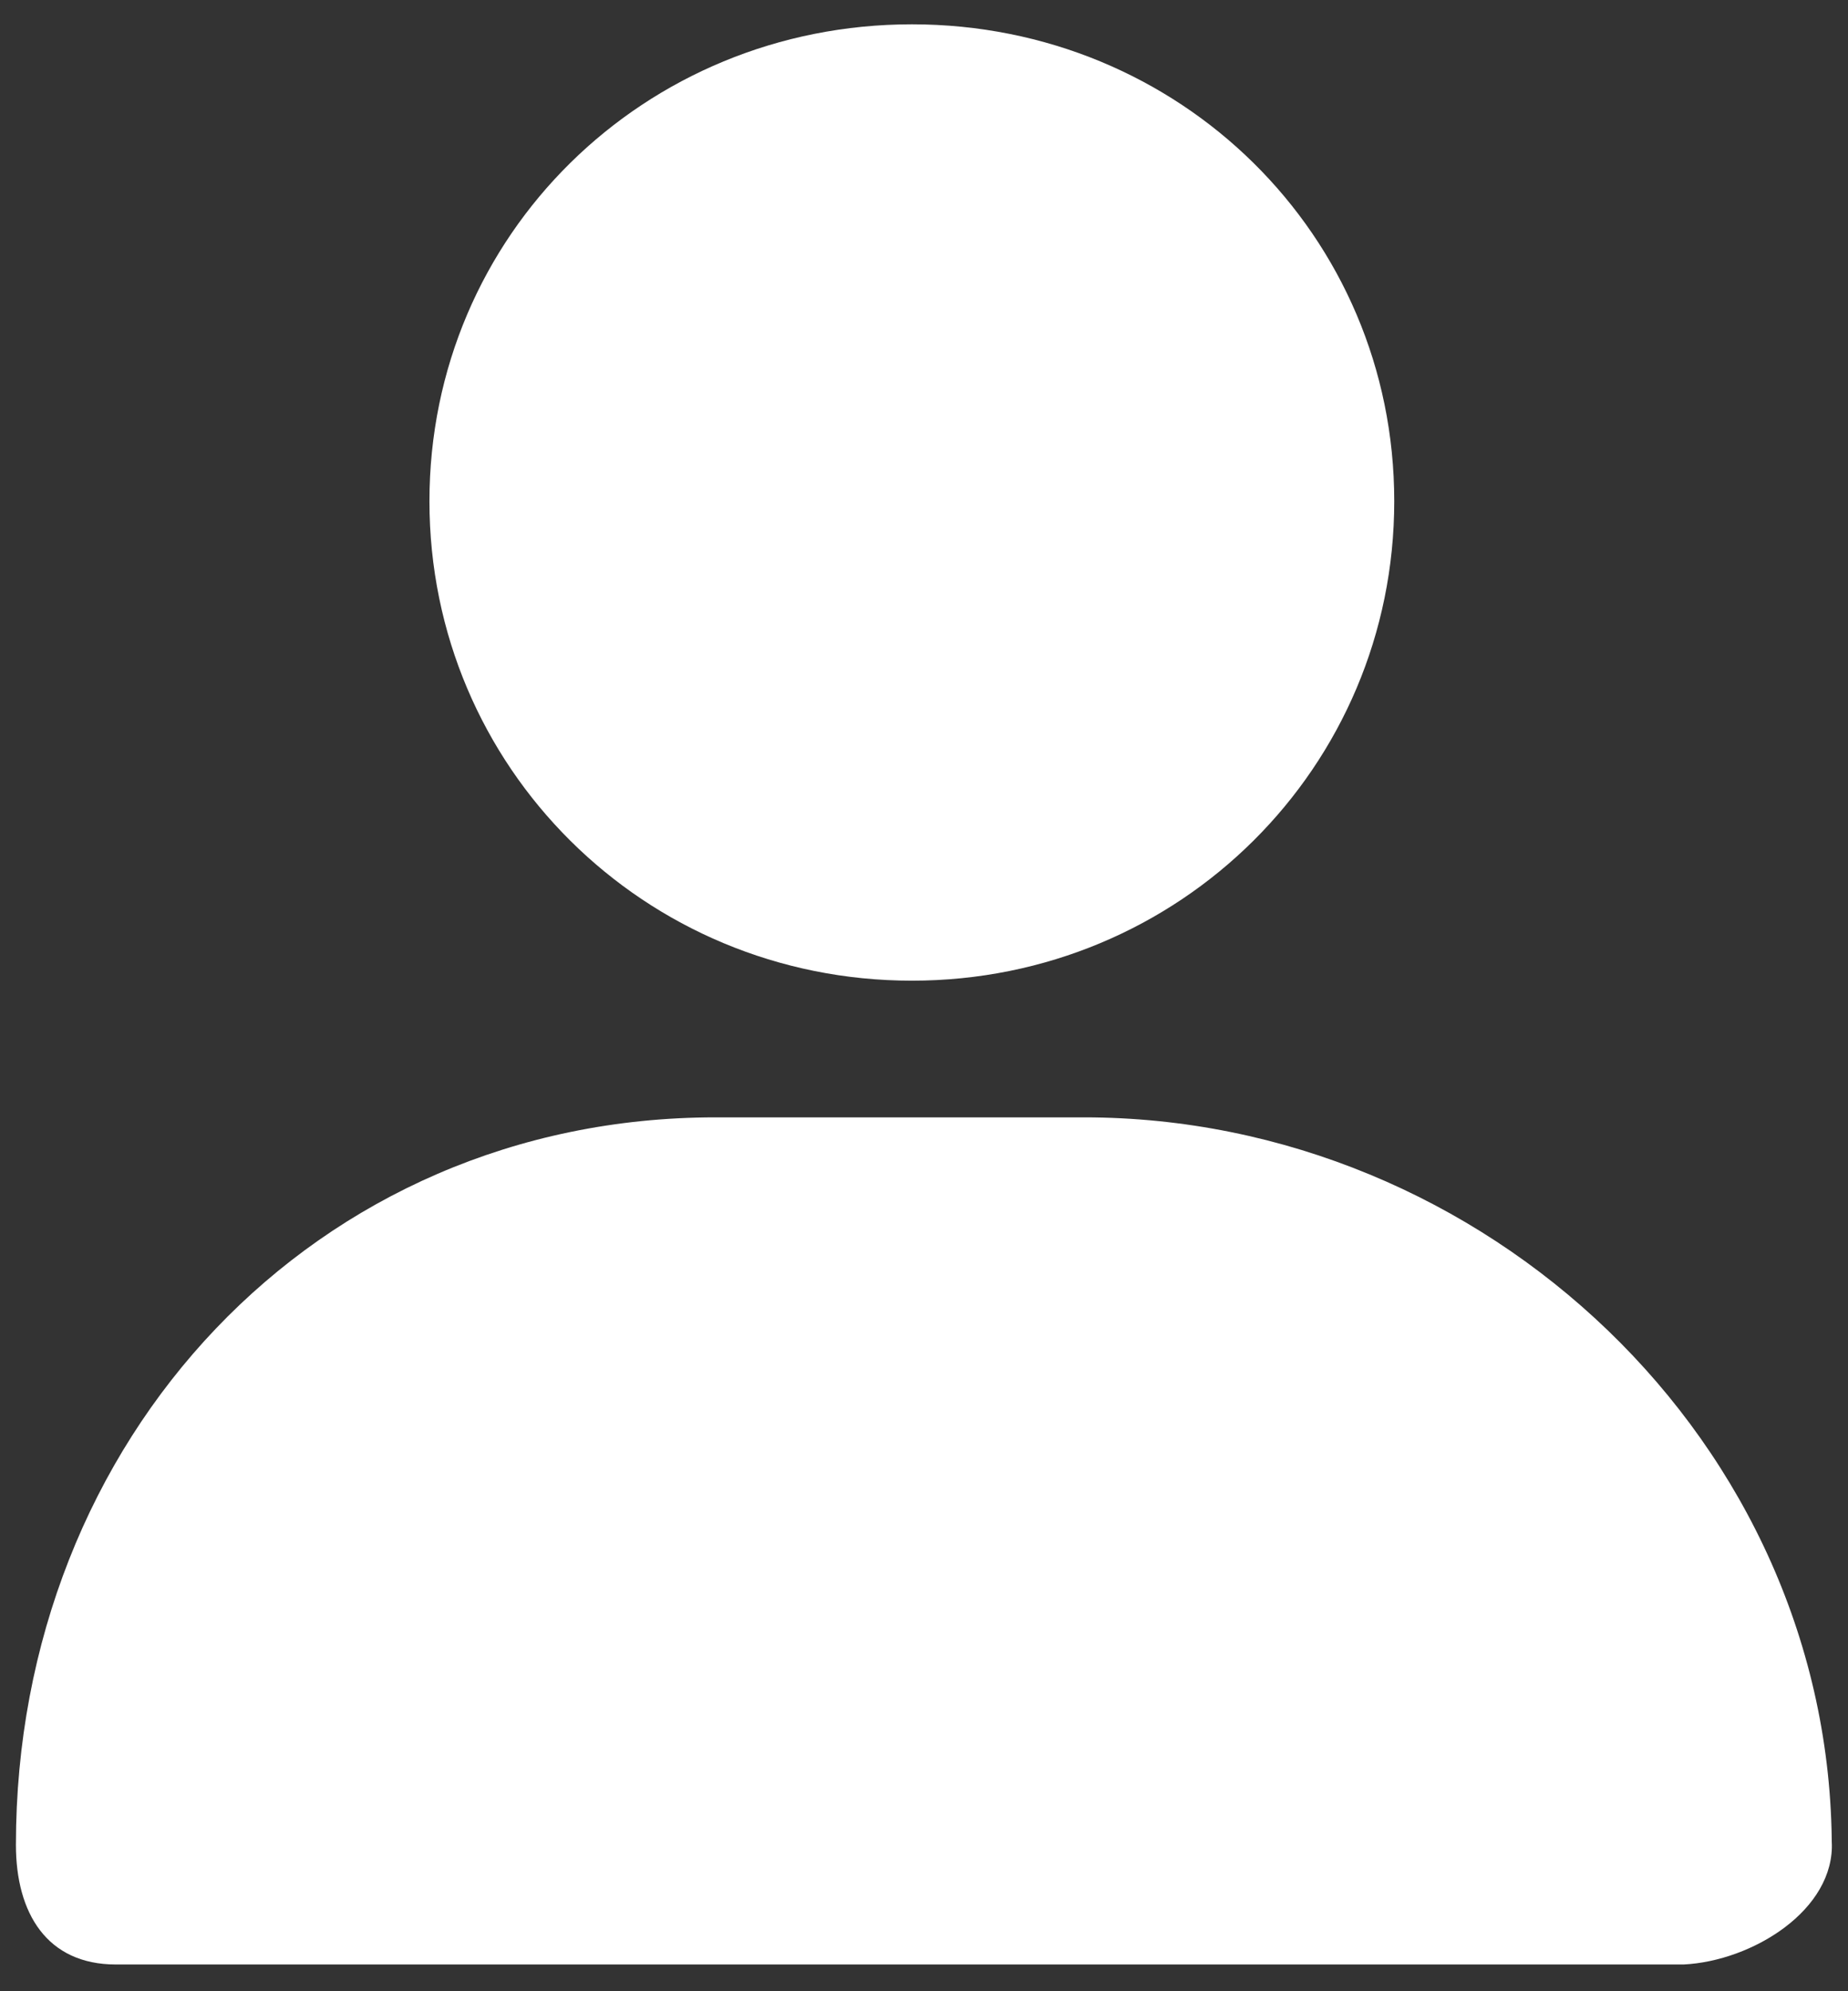 ﻿<?xml version="1.0" encoding="utf-8"?>
<svg version="1.1" xmlns:xlink="http://www.w3.org/1999/xlink" width="13px" height="14px" xmlns="http://www.w3.org/2000/svg">
  <rect width="100%" height="100%" fill="#333333" stroke="none"/>
  <g transform="matrix(1 0 0 1 -291 -155 )">
    <path d="M 9.808 3.524  C 9.808 5.394  8.298 6.895  6.415 6.895  C 4.532 6.895  3.021 5.394  3.021 3.524  C 3.021 1.652  4.532 0.171  6.415 0.171  C 8.298 0.171  9.808 1.652  9.808 3.524  Z M 11.844 13.812  L 0.815 13.812  C 0.33 13.812  0.112 13.451  0.112 12.971  C 0.112 10.113  2.221 7.856  5.033 7.856  L 7.626 7.856  C 10.438 7.856  12.886 10.137  12.886 12.995  L 12.886 12.947  C 12.91 13.428  12.328 13.788  11.844 13.812  Z " fill-rule="nonzero" fill="#ffffff" stroke="none" transform="matrix(1 0 0 1 291 155 )" />
  </g>
</svg>